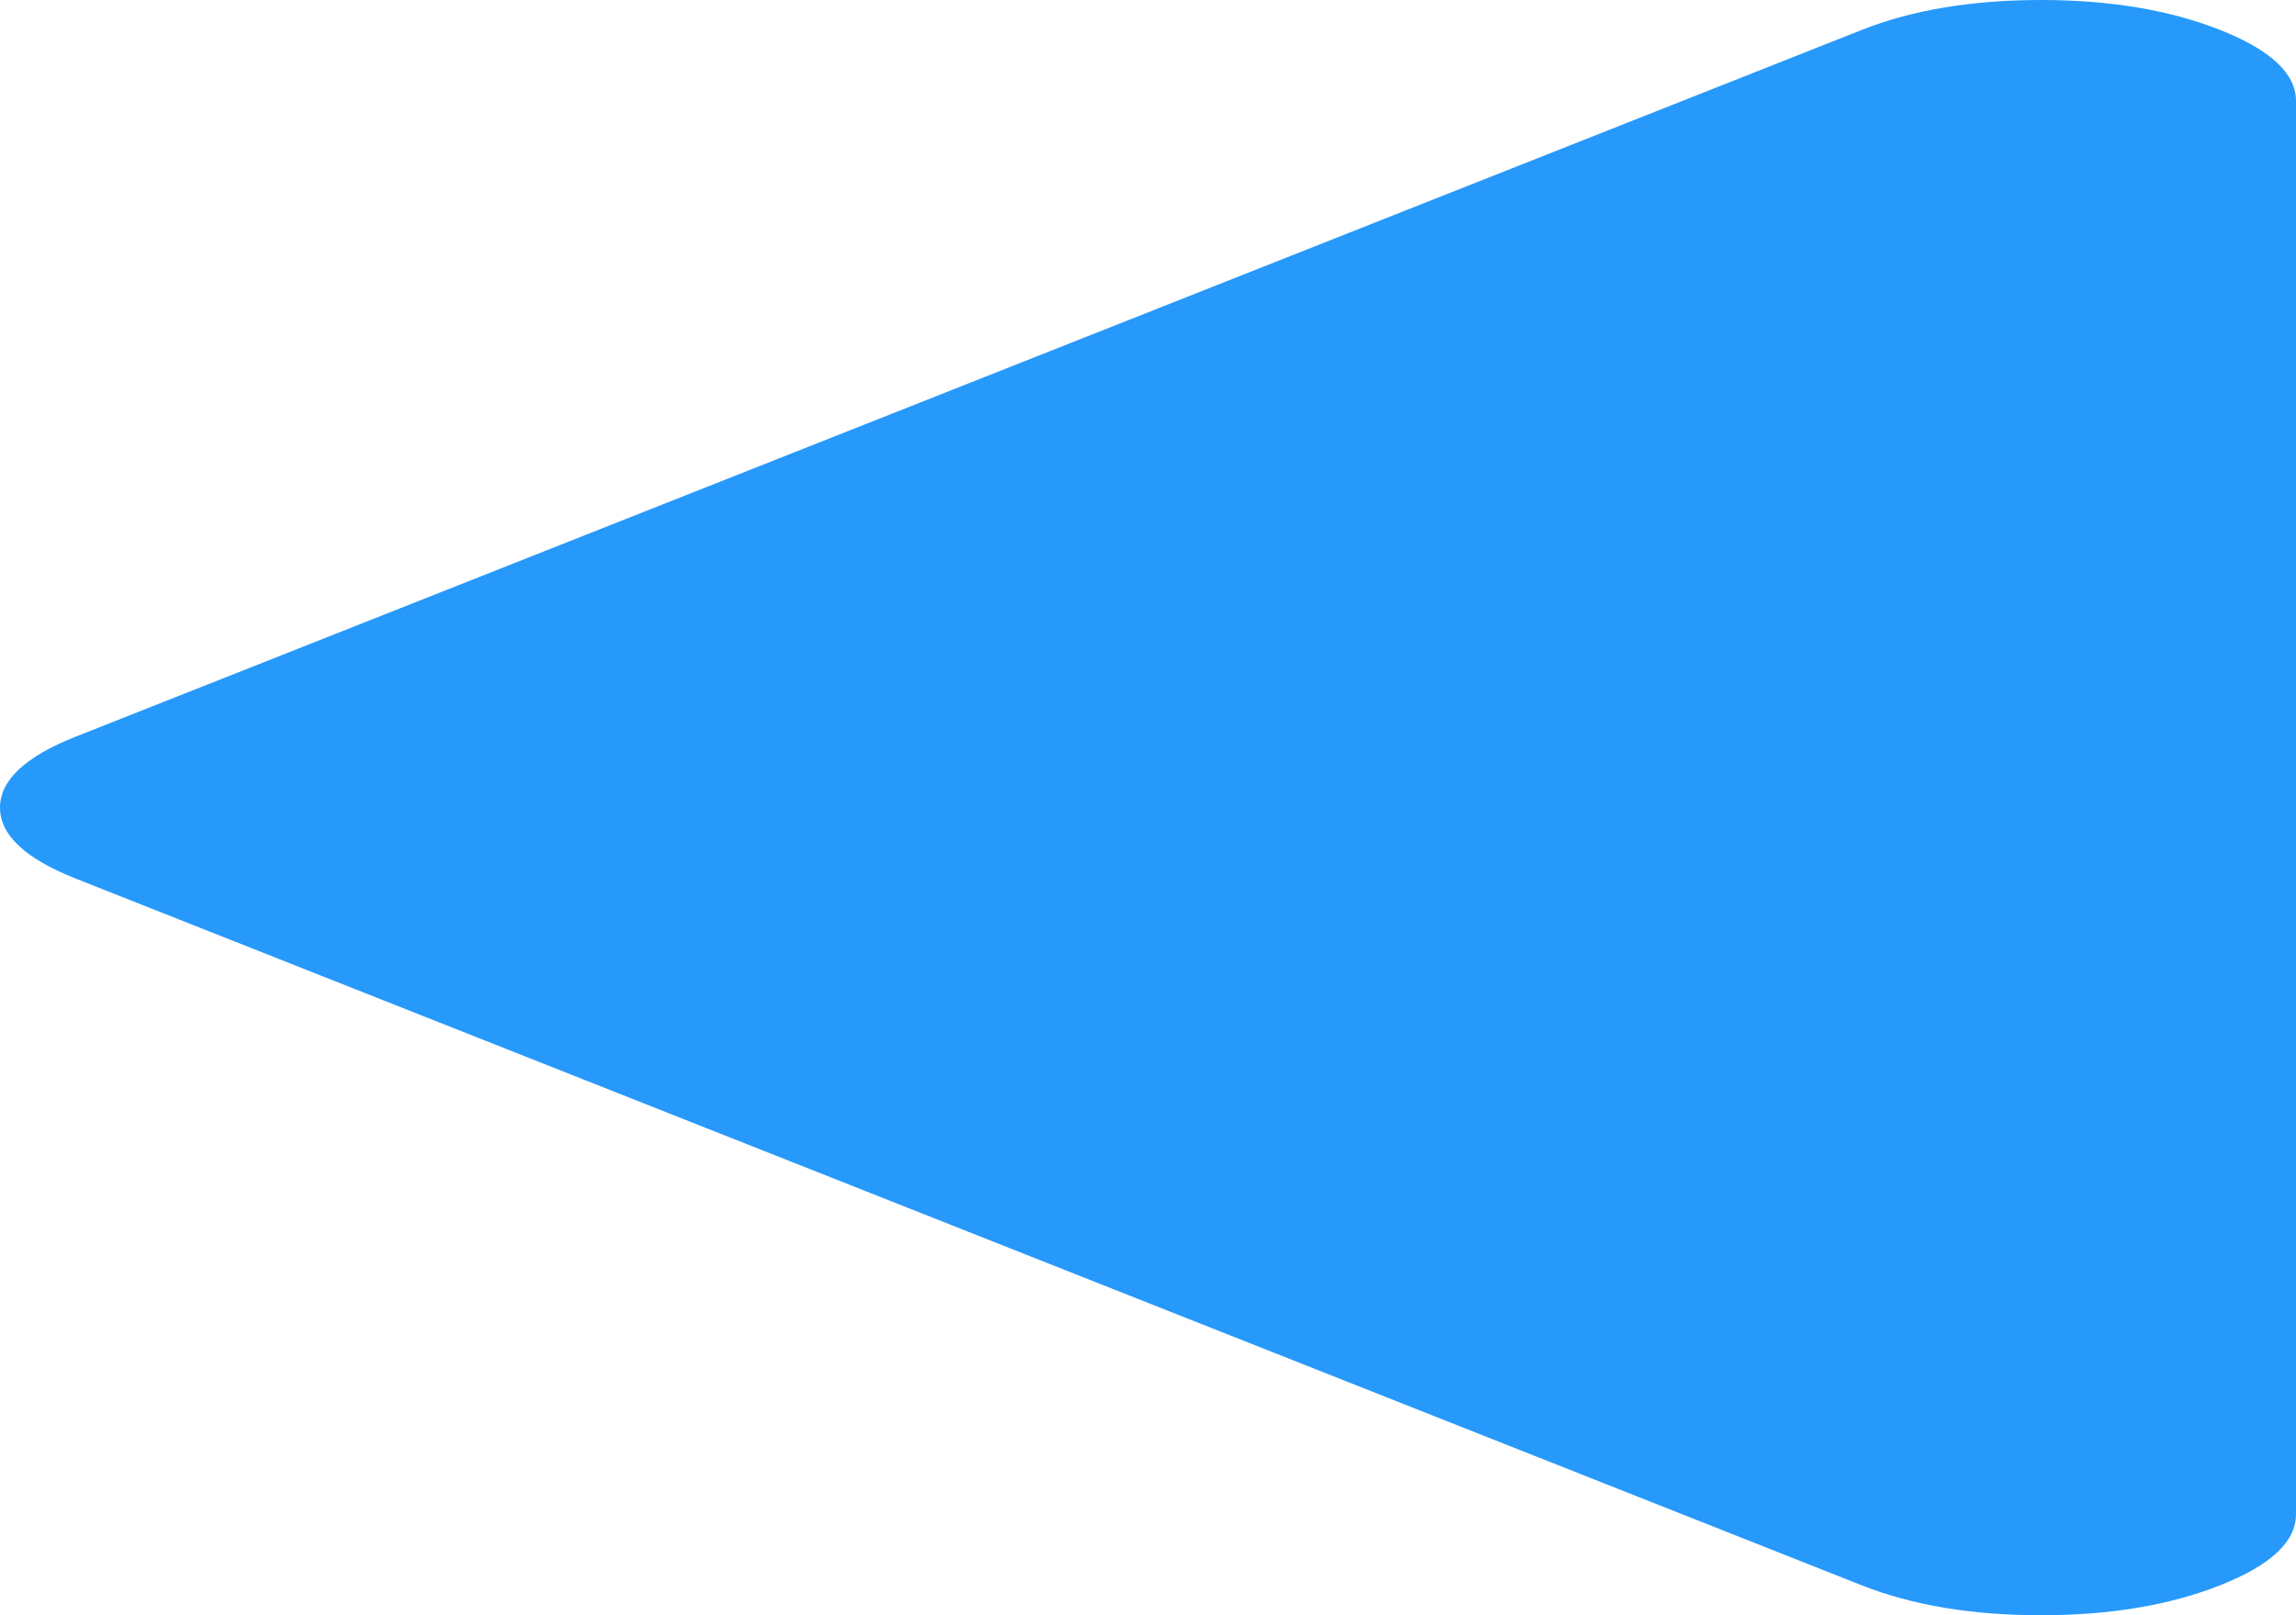 ﻿<?xml version="1.0" encoding="utf-8"?>
<svg version="1.1" xmlns:xlink="http://www.w3.org/1999/xlink" width="27px" height="19px" xmlns="http://www.w3.org/2000/svg">
  <g transform="matrix(1 0 0 1 -28 -346 )">
    <path d="M 26.109 0.353  C 26.703 0.588  27 0.866  27 1.188  L 27 17.812  C 27 18.134  26.703 18.412  26.109 18.647  C 25.516 18.882  24.812 19  24 19  C 23.188 19  22.484 18.882  21.891 18.647  L 0.891 10.335  C 0.297 10.1  0 9.822  0 9.5  C 0 9.178  0.297 8.9  0.891 8.665  L 21.891 0.353  C 22.484 0.118  23.188 0  24 0  C 24.812 0  25.516 0.118  26.109 0.353  Z " fill-rule="nonzero" fill="#2699fb" stroke="none" transform="matrix(1 0 0 1 28 346 )" />
  </g>
</svg>